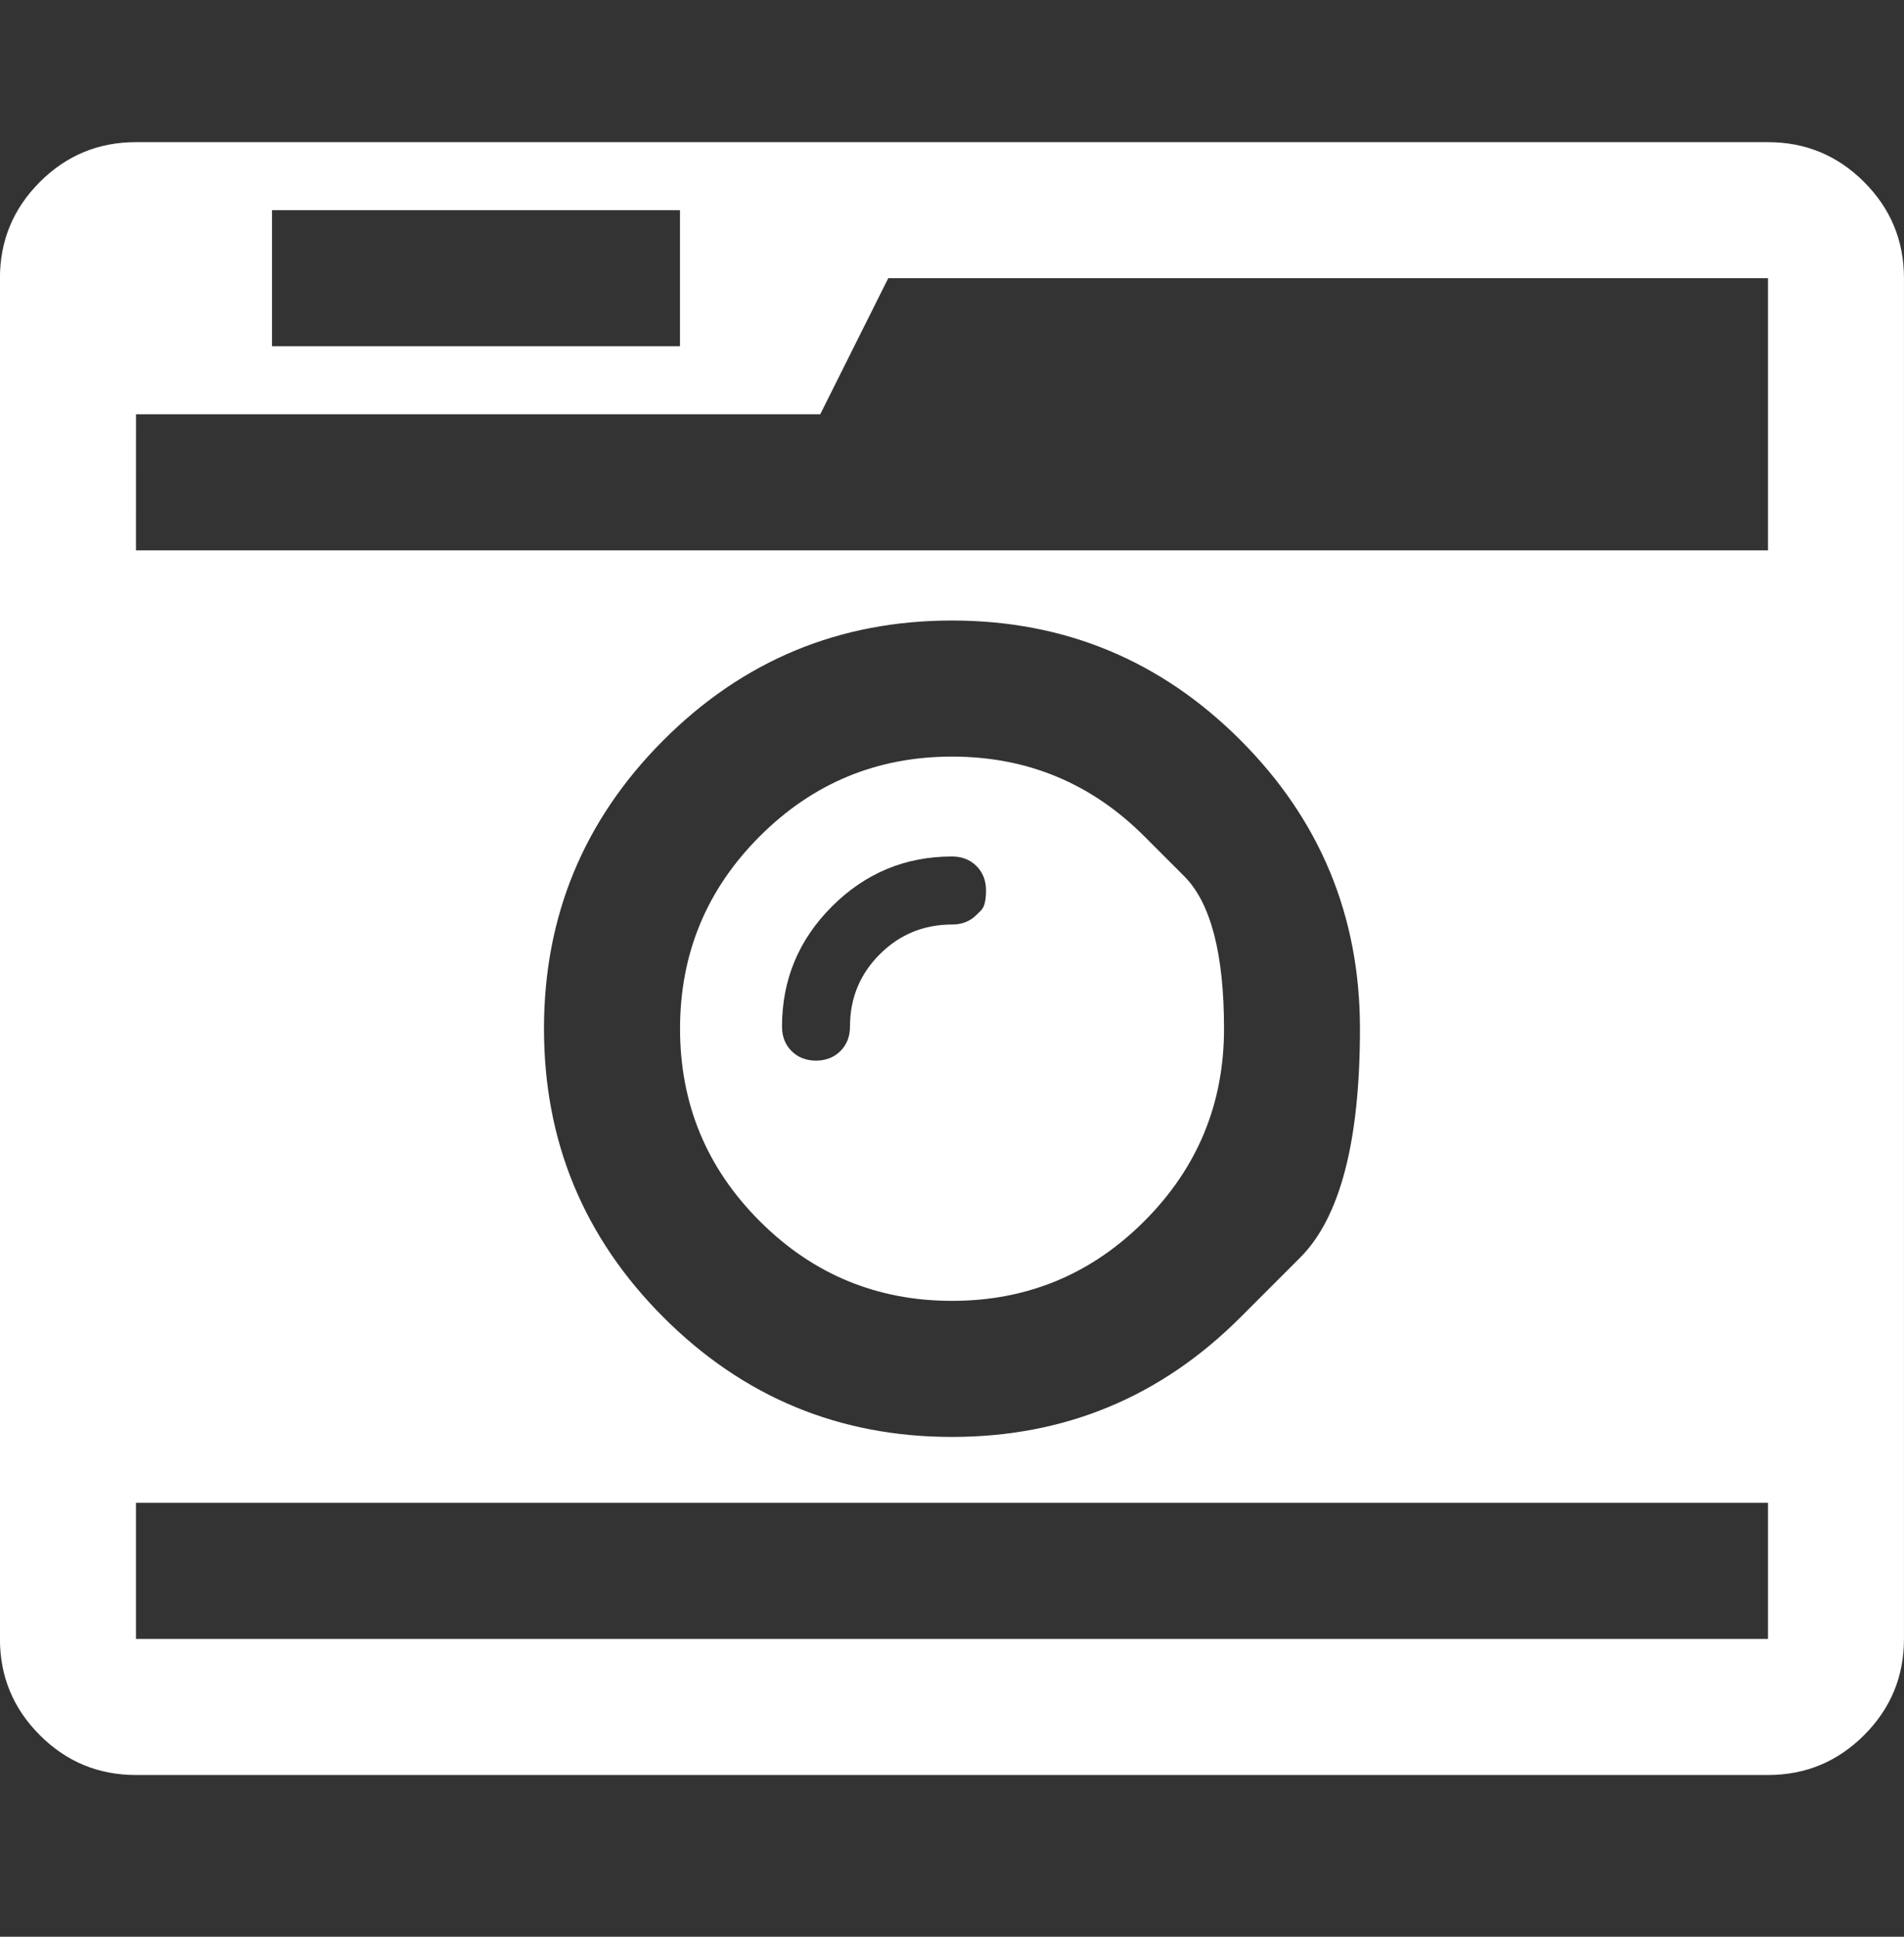 <svg fill="none" height="61" viewBox="0 0 60 61" width="60" xmlns="http://www.w3.org/2000/svg" xmlns:xlink="http://www.w3.org/1999/xlink"><rect x="0" y="0" width="60" height="61" fill="#333333" stroke="none"/><clipPath id="a"><path d="m0 0h60v60h-60z" transform="matrix(1 0 0 -1 0 60.19)"/></clipPath><g clip-path="url(#a)"><path d="m30.77 28.818s.05-.05.151-.151c.1-.101.151-.307.151-.62s-.1-.569-.301-.77c-.201-.201-.458-.301-.77-.301-1.473 0-2.734.525-3.784 1.574s-1.574 2.31-1.574 3.784c0 .312.1.569.301.77.201.201.458.301.77.301s.569-.101.77-.301c.201-.201.301-.458.301-.77 0-.893.312-1.652.938-2.277s1.384-.938 2.277-.938c.312 0 .569-.101.77-.301zm5.29-2.478s.418.418 1.256 1.256c.837.837 1.256 2.439 1.256 4.805 0 2.366-.837 4.386-2.511 6.06s-3.694 2.511-6.06 2.511-4.386-.837-6.06-2.511-2.511-3.694-2.511-6.06c0-2.366.837-4.386 2.511-6.06 1.674-1.674 3.694-2.511 6.06-2.511s4.386.837 6.06 2.511zm-31.775 25.279h51.429v-4.286h-51.429zm34.805-10.128s.628-.628 1.883-1.883c1.256-1.256 1.883-3.658 1.883-7.207s-1.256-6.579-3.767-9.09c-2.511-2.511-5.541-3.767-9.09-3.767s-6.579 1.256-9.09 3.767c-2.511 2.511-3.767 5.541-3.767 9.09s1.256 6.579 3.767 9.09c2.511 2.511 5.541 3.767 9.09 3.767s6.579-1.256 9.09-3.767zm-30.519-30.586h12.857v-4.286h-12.857zm-4.286 6.429h51.429v-3.951-4.621h-27.723l-2.143 4.286h-21.562zm55.714-8.571v42.857c0 1.183-.418 2.193-1.256 3.03-.837.837-1.847 1.256-3.03 1.256h-51.429c-1.183 0-2.193-.418-3.03-1.256-.837-.837-1.256-1.847-1.256-3.03v-42.857c0-1.183.419-2.193 1.256-3.03.837-.837 1.847-1.256 3.03-1.256h51.429c1.183 0 2.193.419 3.03 1.256.837.837 1.256 1.847 1.256 3.03z" fill="#fff"/></g></svg>